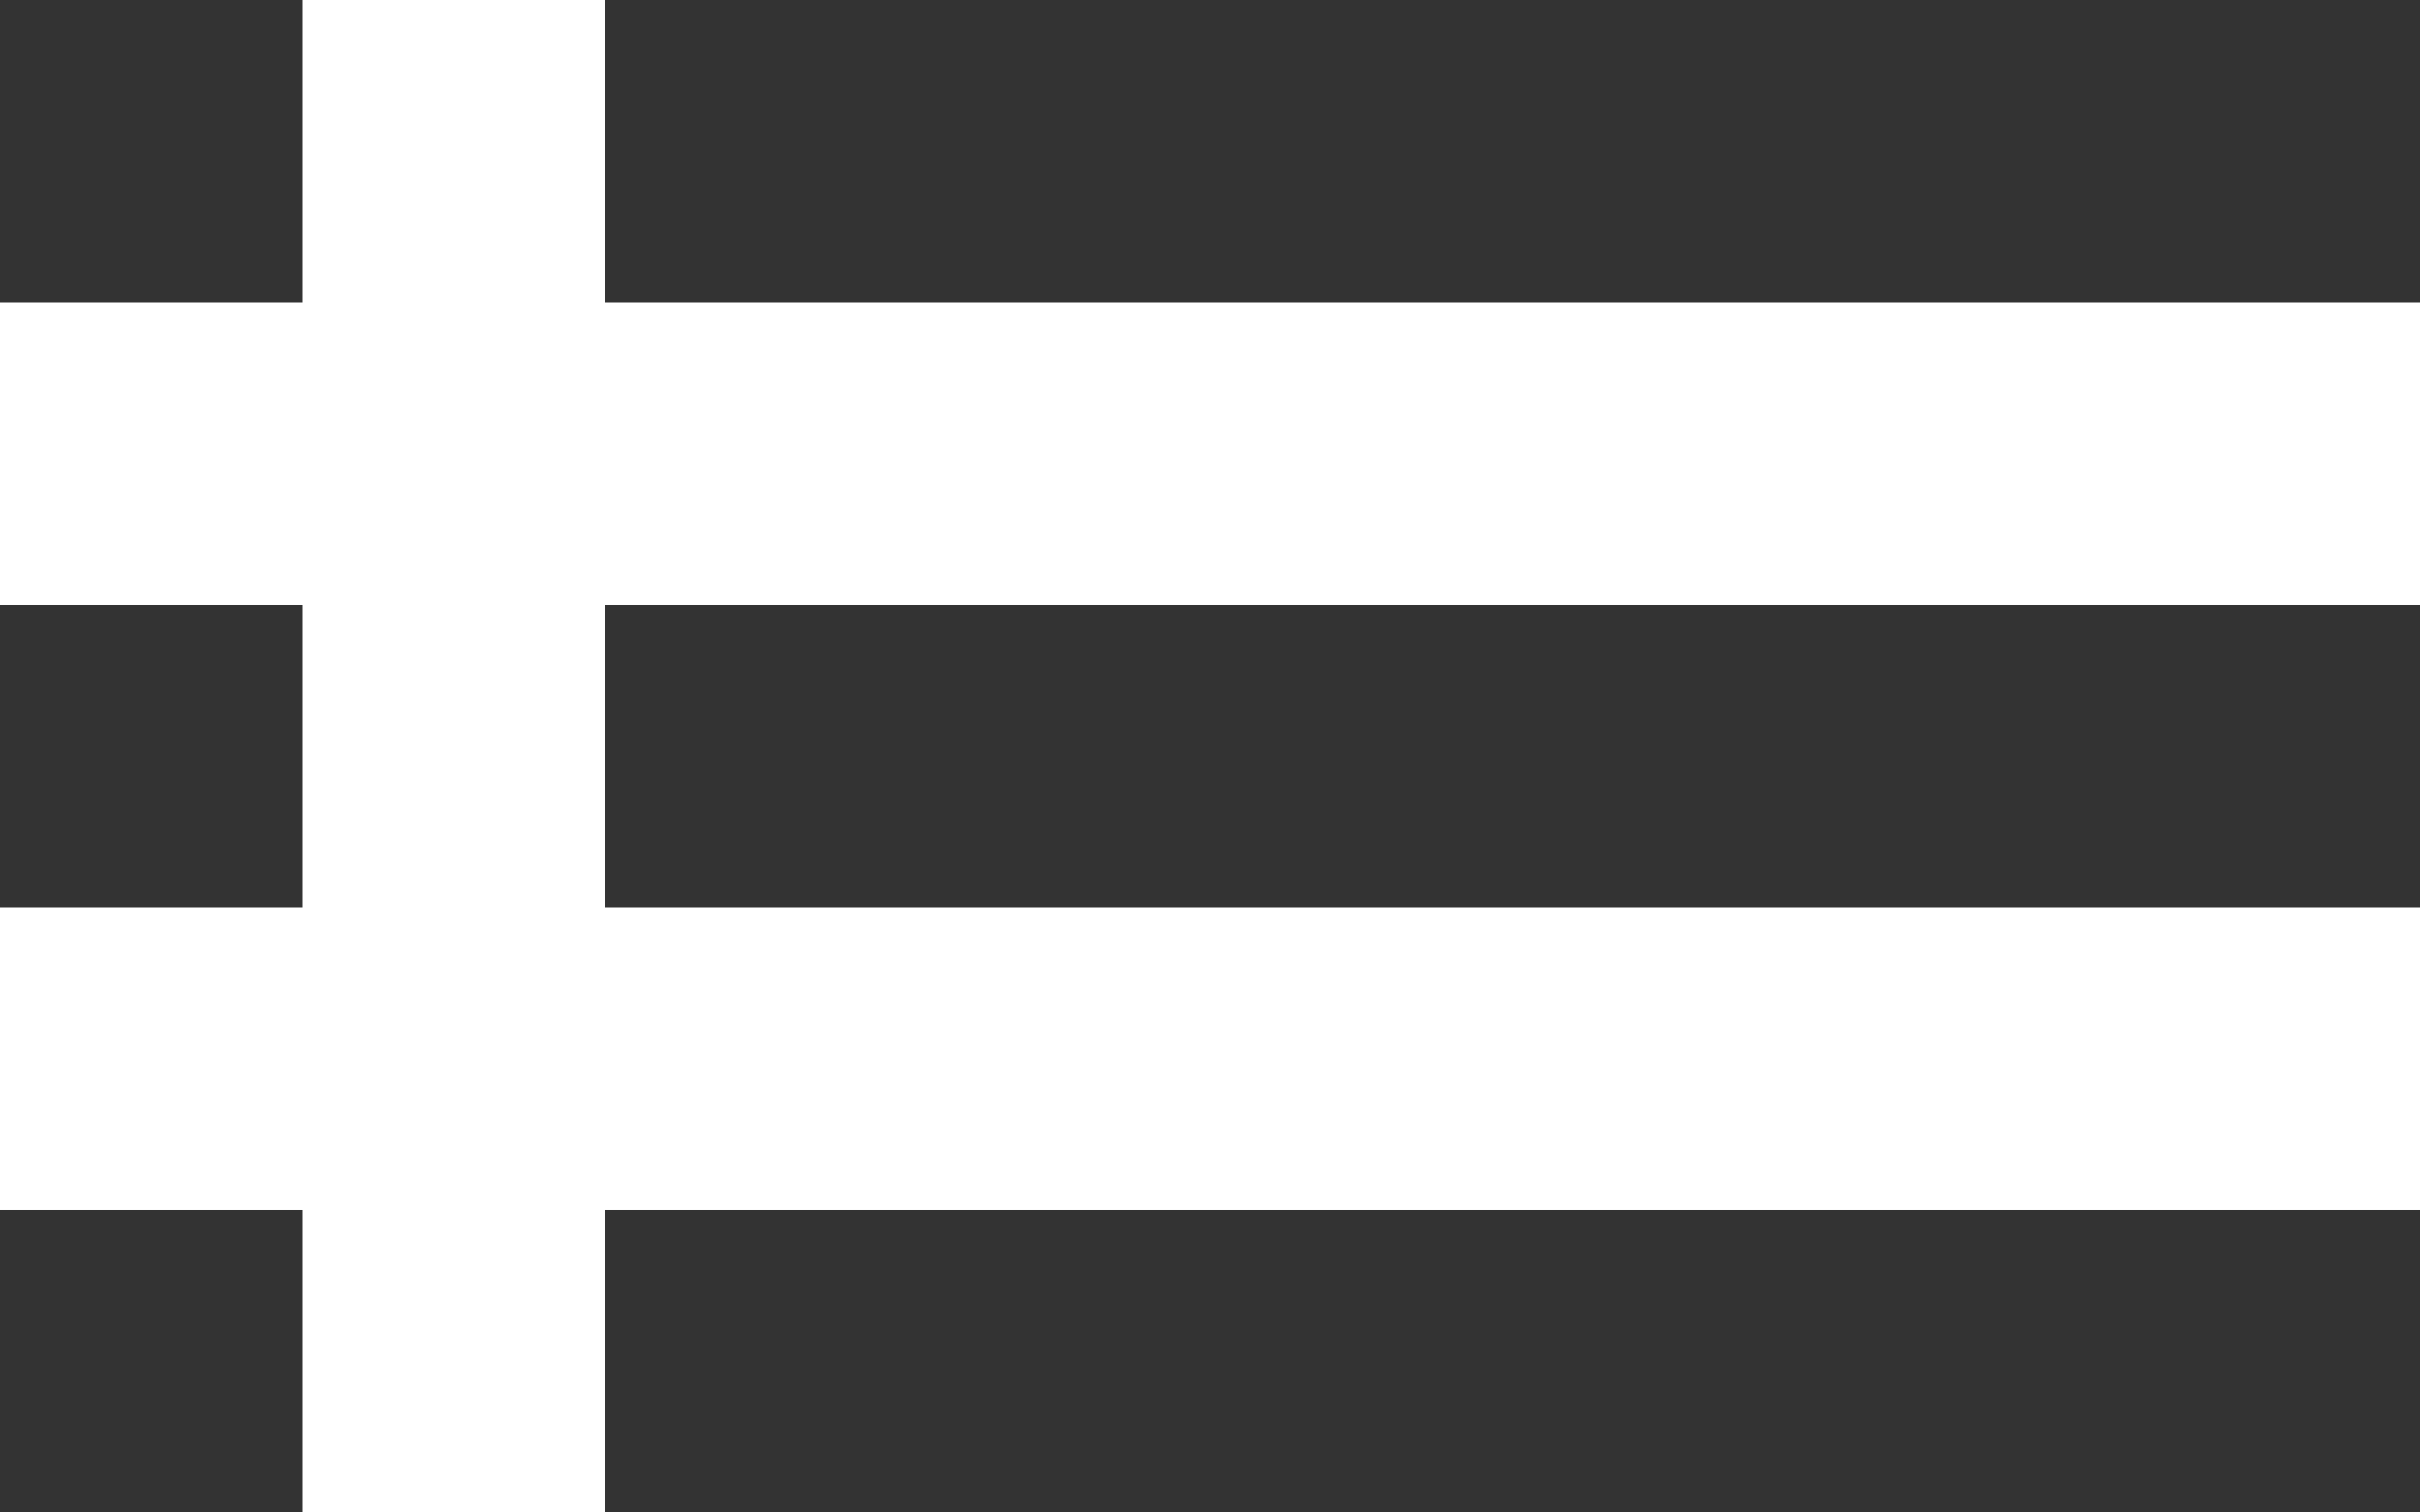 <svg width="16" height="10" viewBox="0 0 16 10" fill="none" xmlns="http://www.w3.org/2000/svg">
<path fill-rule="evenodd" clip-rule="evenodd" d="M4 10V8H16V10H4ZM4 4H16V6H4V4ZM4 0H16V2H4V0ZM0 8H2V10H0V8ZM0 4H2V6H0V4ZM0 0H2V2H0V0Z" fill="#333333"/>
</svg>
